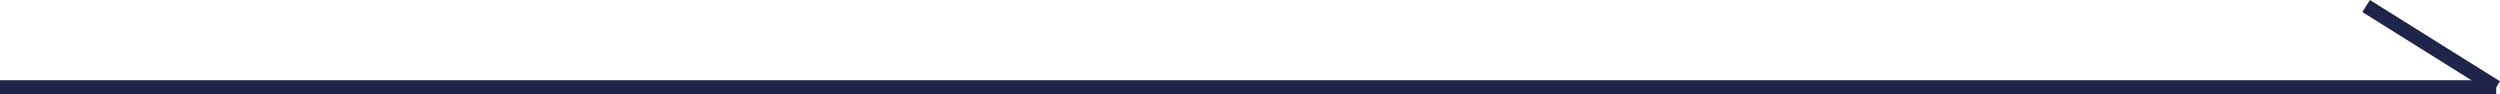 <svg xmlns="http://www.w3.org/2000/svg" width="351.415" height="13.278" viewBox="0 0 351.415 13.278"><defs><style>.a{fill:none;stroke:#1e244a;stroke-width:2px;}</style></defs><g transform="translate(0 0.848)"><line class="a" x2="350.885" transform="translate(0 11.429)"/><line class="a" x2="18.287" y2="11.429" transform="translate(332.598 0)"/></g></svg>